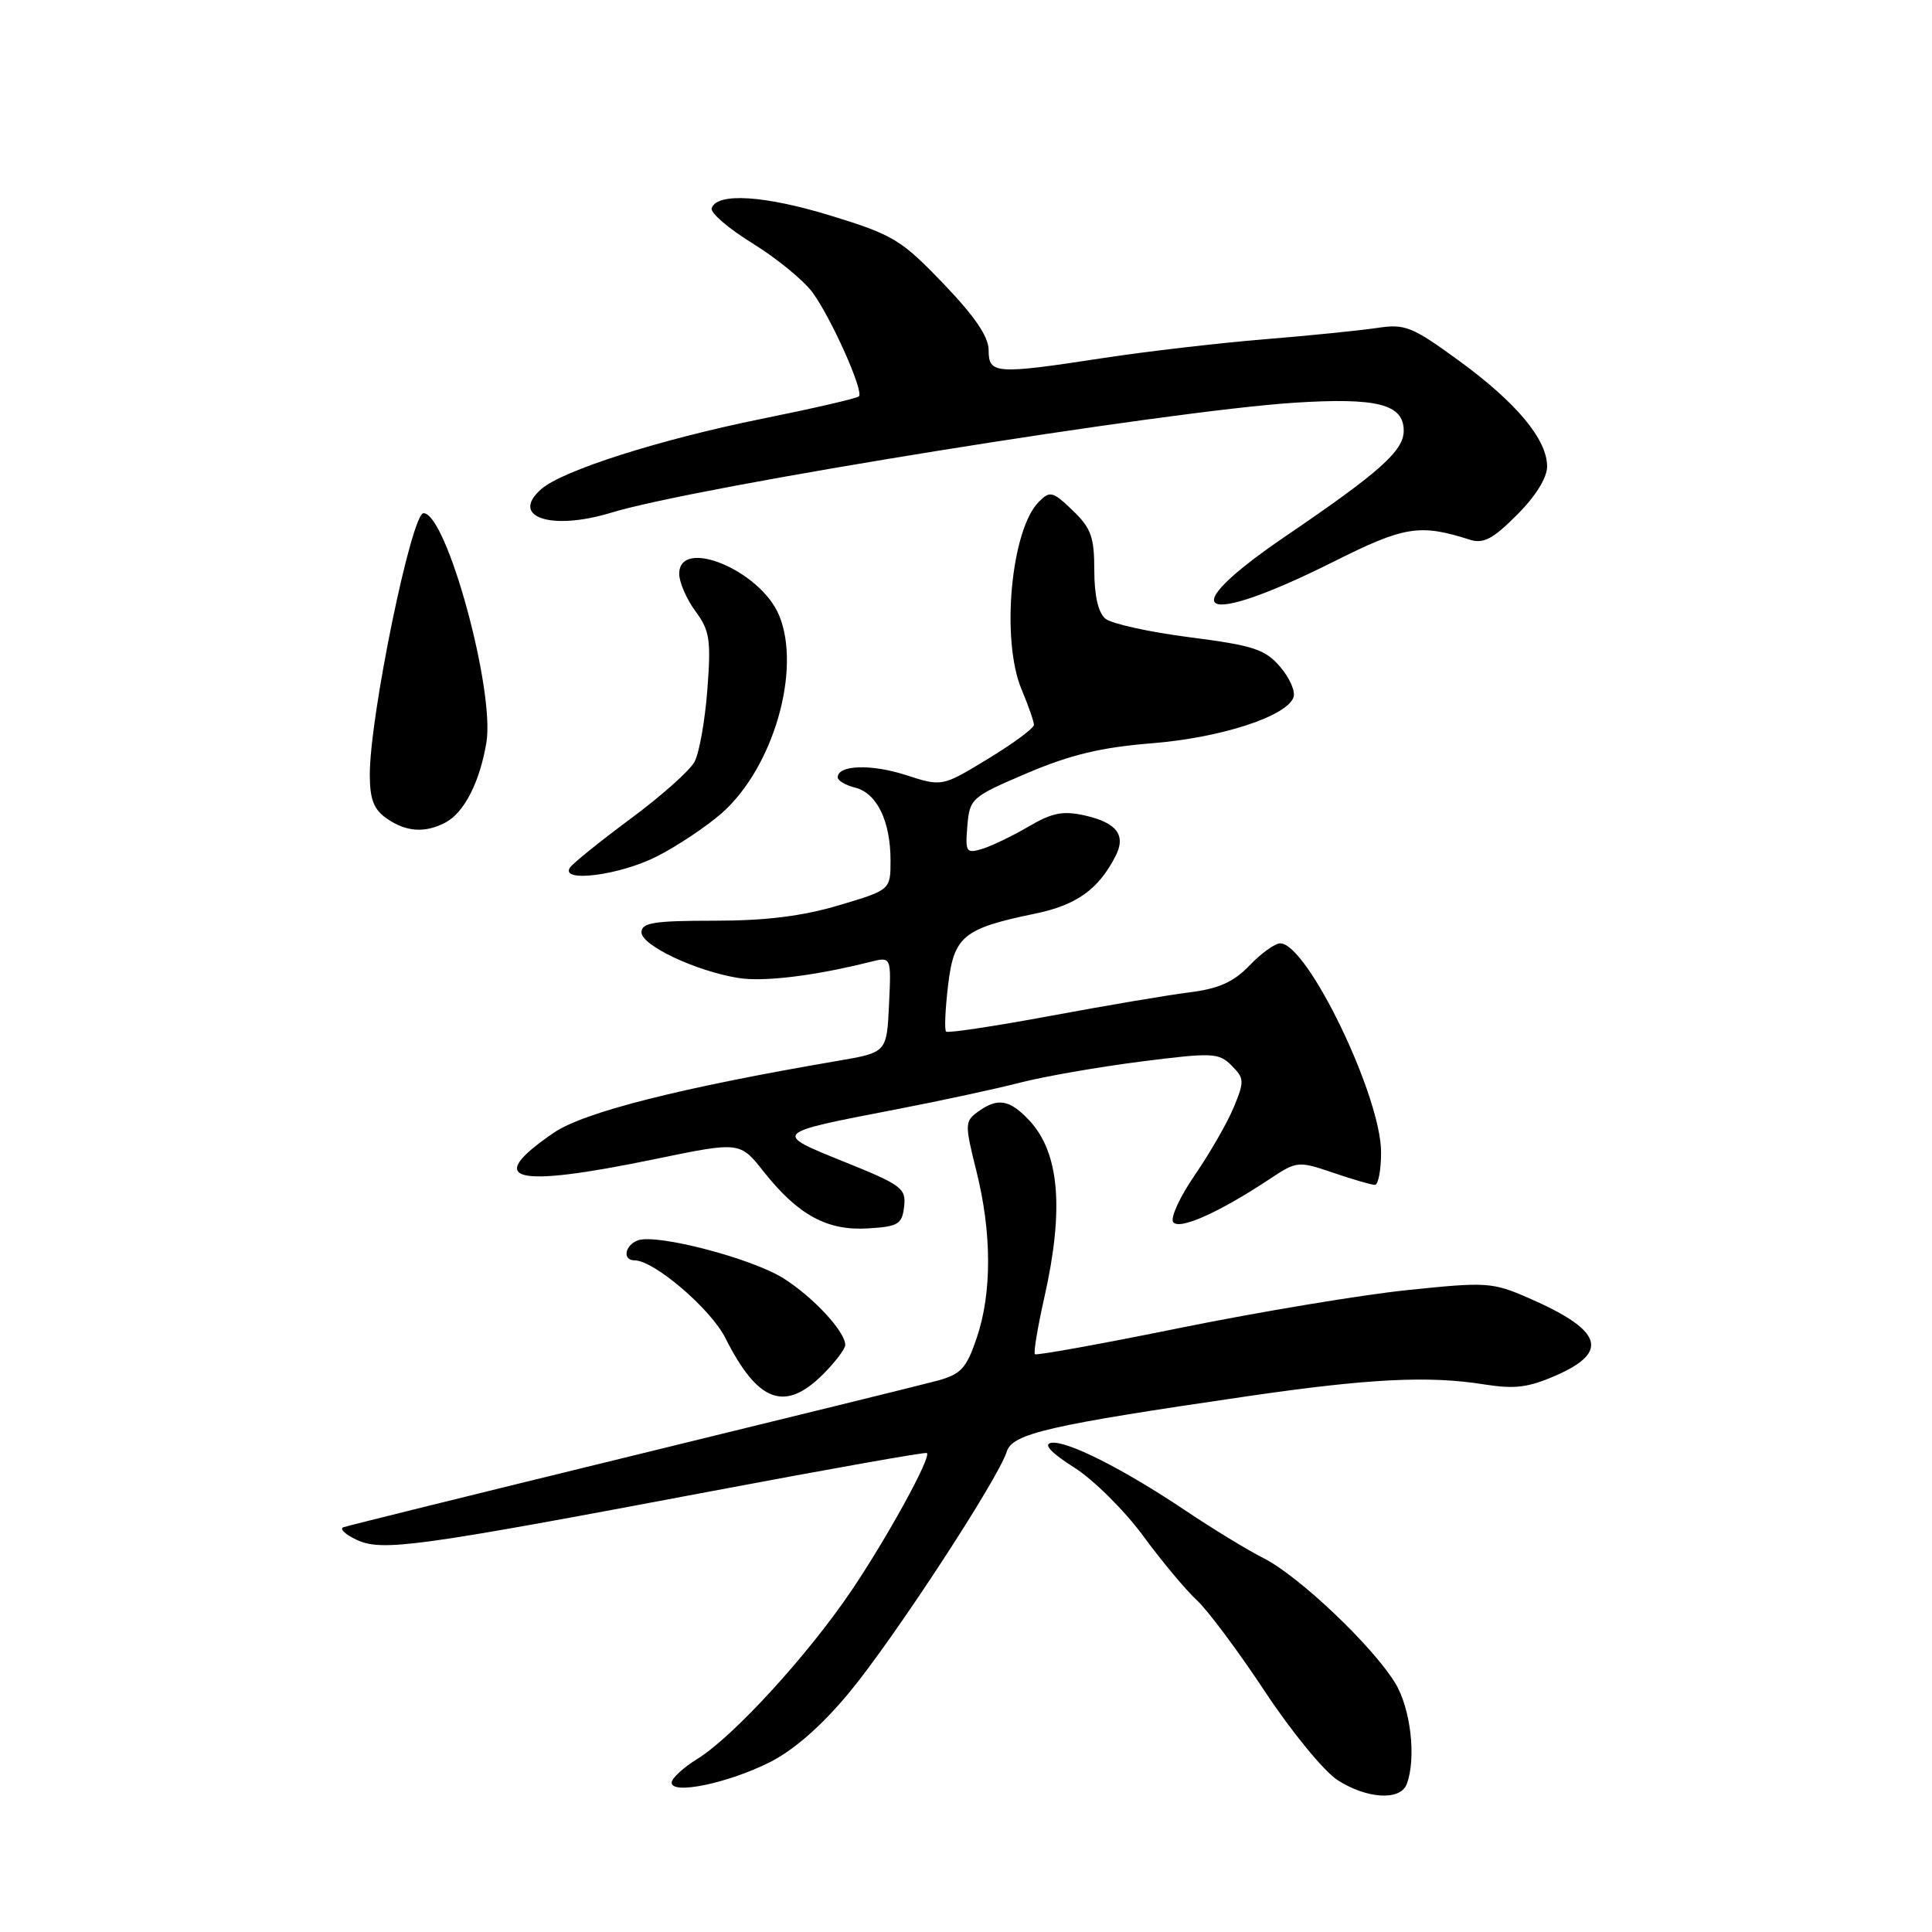 <?xml version="1.0" encoding="UTF-8" standalone="no"?>
<!DOCTYPE svg PUBLIC "-//W3C//DTD SVG 1.1//EN" "http://www.w3.org/Graphics/SVG/1.1/DTD/svg11.dtd" >
<svg xmlns="http://www.w3.org/2000/svg" xmlns:xlink="http://www.w3.org/1999/xlink" version="1.1" viewBox="0 0 256 256">
 <g >
 <path fill="currentColor"
d=" M 186.39 236.42 C 187.69 233.04 186.94 226.41 184.88 223.03 C 181.89 218.12 172.15 208.87 167.49 206.50 C 165.32 205.40 160.66 202.56 157.13 200.19 C 148.80 194.60 141.25 190.80 139.25 191.19 C 138.23 191.39 139.33 192.55 142.32 194.44 C 144.88 196.06 148.98 200.13 151.45 203.48 C 153.91 206.84 157.13 210.69 158.59 212.04 C 160.05 213.39 164.11 218.84 167.62 224.15 C 171.12 229.45 175.45 234.73 177.24 235.88 C 181.13 238.37 185.54 238.63 186.39 236.42 Z  M 102.07 233.47 C 105.25 231.85 108.94 228.61 112.55 224.24 C 118.44 217.13 132.25 196.00 133.40 192.35 C 134.15 189.95 138.89 188.86 165.49 184.98 C 181.40 182.67 189.28 182.27 196.59 183.43 C 200.75 184.09 202.52 183.87 206.34 182.18 C 213.33 179.08 212.25 176.21 202.50 171.97 C 197.74 169.90 196.96 169.85 186.44 170.95 C 180.36 171.58 166.86 173.83 156.44 175.94 C 146.03 178.06 137.33 179.63 137.13 179.44 C 136.93 179.25 137.49 175.87 138.38 171.92 C 141.01 160.27 140.39 152.79 136.43 148.51 C 133.80 145.68 132.20 145.40 129.56 147.33 C 127.84 148.59 127.83 148.98 129.37 155.14 C 131.43 163.35 131.45 171.34 129.41 177.31 C 128.04 181.34 127.33 182.10 124.16 182.96 C 122.15 183.50 103.85 188.00 83.50 192.97 C 63.15 197.94 46.05 202.17 45.50 202.37 C 44.95 202.57 45.74 203.32 47.25 204.03 C 50.62 205.61 55.01 205.01 94.50 197.55 C 109.90 194.64 122.64 192.38 122.82 192.53 C 123.43 193.05 117.66 203.59 112.84 210.74 C 107.04 219.33 97.17 230.11 92.41 233.06 C 90.53 234.22 89.00 235.63 89.00 236.21 C 89.00 237.85 96.53 236.27 102.07 233.47 Z  M 109.08 182.08 C 110.68 180.47 112.00 178.73 112.00 178.21 C 112.00 176.45 107.76 171.88 103.84 169.40 C 99.60 166.72 86.94 163.43 84.50 164.36 C 82.78 165.02 82.46 167.00 84.07 167.00 C 86.66 167.00 94.17 173.42 96.12 177.30 C 100.42 185.84 103.99 187.16 109.08 182.08 Z  M 119.80 159.88 C 120.08 157.47 119.48 157.01 111.90 153.96 C 102.36 150.11 102.30 150.17 118.73 147.00 C 124.65 145.86 132.06 144.26 135.19 143.45 C 138.32 142.64 145.49 141.39 151.12 140.67 C 160.70 139.45 161.49 139.49 163.19 141.19 C 164.89 142.89 164.91 143.27 163.46 146.76 C 162.60 148.82 160.29 152.83 158.34 155.67 C 156.38 158.51 155.08 161.32 155.44 161.91 C 156.16 163.06 161.45 160.72 168.19 156.26 C 171.85 153.83 172.01 153.82 176.64 155.39 C 179.23 156.28 181.73 157.00 182.18 157.00 C 182.63 157.00 183.00 155.05 183.00 152.68 C 183.00 145.25 173.22 125.00 169.64 125.00 C 168.94 125.00 167.11 126.31 165.58 127.92 C 163.47 130.12 161.51 131.00 157.64 131.49 C 154.81 131.84 146.49 133.25 139.13 134.62 C 131.78 135.98 125.59 136.92 125.36 136.69 C 125.13 136.47 125.25 133.72 125.62 130.59 C 126.39 124.05 127.63 123.03 137.12 121.07 C 142.65 119.93 145.53 117.87 147.81 113.45 C 149.24 110.66 147.99 109.01 143.73 108.05 C 140.86 107.41 139.41 107.69 136.33 109.50 C 134.22 110.74 131.46 112.07 130.18 112.47 C 128.02 113.13 127.89 112.94 128.18 109.43 C 128.49 105.79 128.72 105.59 136.11 102.44 C 141.82 100.01 145.94 99.02 152.61 98.49 C 161.74 97.76 170.42 94.95 171.39 92.42 C 171.69 91.65 170.89 89.83 169.63 88.36 C 167.63 86.03 166.10 85.53 157.64 84.44 C 152.31 83.76 147.29 82.65 146.47 81.98 C 145.52 81.19 145.00 78.92 145.00 75.56 C 145.00 71.16 144.57 69.96 142.13 67.63 C 139.50 65.10 139.13 65.01 137.66 66.48 C 133.95 70.19 132.61 84.81 135.37 91.37 C 136.27 93.50 137.00 95.61 137.00 96.05 C 137.00 96.49 134.26 98.52 130.91 100.55 C 124.83 104.25 124.83 104.25 120.01 102.69 C 115.41 101.21 111.00 101.36 111.00 103.01 C 111.00 103.43 112.05 104.05 113.33 104.37 C 116.19 105.09 118.00 108.82 118.00 114.00 C 118.00 117.92 118.00 117.92 111.14 119.96 C 106.30 121.40 101.45 122.00 94.64 122.00 C 86.64 122.00 85.00 122.26 85.00 123.54 C 85.00 125.28 92.26 128.70 97.86 129.59 C 101.21 130.13 107.97 129.30 115.33 127.45 C 118.10 126.76 118.10 126.76 117.80 133.11 C 117.50 139.46 117.50 139.46 111.00 140.57 C 90.17 144.13 77.36 147.37 73.37 150.10 C 64.05 156.48 67.91 157.48 86.77 153.59 C 98.04 151.26 98.04 151.26 101.20 155.26 C 105.76 161.01 109.60 163.10 115.00 162.77 C 119.03 162.53 119.53 162.22 119.80 159.88 Z  M 87.00 113.50 C 89.71 112.13 93.59 109.54 95.63 107.75 C 102.47 101.74 106.24 88.71 103.22 81.50 C 100.72 75.55 90.00 71.12 90.00 76.04 C 90.00 77.16 90.97 79.39 92.15 80.99 C 94.04 83.55 94.23 84.77 93.73 91.36 C 93.42 95.46 92.66 99.77 92.03 100.94 C 91.41 102.11 87.57 105.52 83.51 108.52 C 79.45 111.53 75.85 114.44 75.50 114.99 C 74.27 116.99 82.12 115.97 87.00 113.50 Z  M 59.06 108.97 C 61.52 107.65 63.58 103.61 64.45 98.39 C 65.60 91.47 59.17 68.00 56.12 68.00 C 54.53 68.00 49.00 94.88 49.00 102.63 C 49.00 105.90 49.52 107.25 51.22 108.44 C 53.80 110.25 56.34 110.42 59.06 108.97 Z  M 176.74 74.41 C 186.09 69.72 188.13 69.39 194.75 71.51 C 196.55 72.09 197.81 71.43 201.00 68.23 C 203.47 65.77 205.00 63.31 205.00 61.81 C 205.00 58.22 200.94 53.35 193.30 47.78 C 187.11 43.27 186.17 42.89 182.51 43.45 C 180.30 43.78 173.55 44.47 167.50 44.96 C 161.45 45.46 151.89 46.57 146.26 47.43 C 131.91 49.63 131.00 49.57 131.00 46.41 C 131.00 44.61 129.17 41.93 124.99 37.57 C 119.42 31.76 118.34 31.11 110.09 28.58 C 101.29 25.88 94.99 25.49 94.30 27.59 C 94.10 28.19 96.54 30.29 99.72 32.25 C 102.90 34.21 106.46 37.13 107.64 38.72 C 110.13 42.10 114.49 51.85 113.81 52.52 C 113.56 52.78 107.76 54.12 100.92 55.50 C 87.41 58.24 74.53 62.34 71.73 64.80 C 67.49 68.51 73.02 70.37 81.00 67.93 C 92.32 64.46 154.56 54.45 171.55 53.36 C 182.50 52.66 186.00 53.56 186.00 57.08 C 186.00 59.73 182.83 62.56 170.32 71.07 C 155.15 81.40 158.89 83.34 176.74 74.41 Z "/>
</g>
</svg>